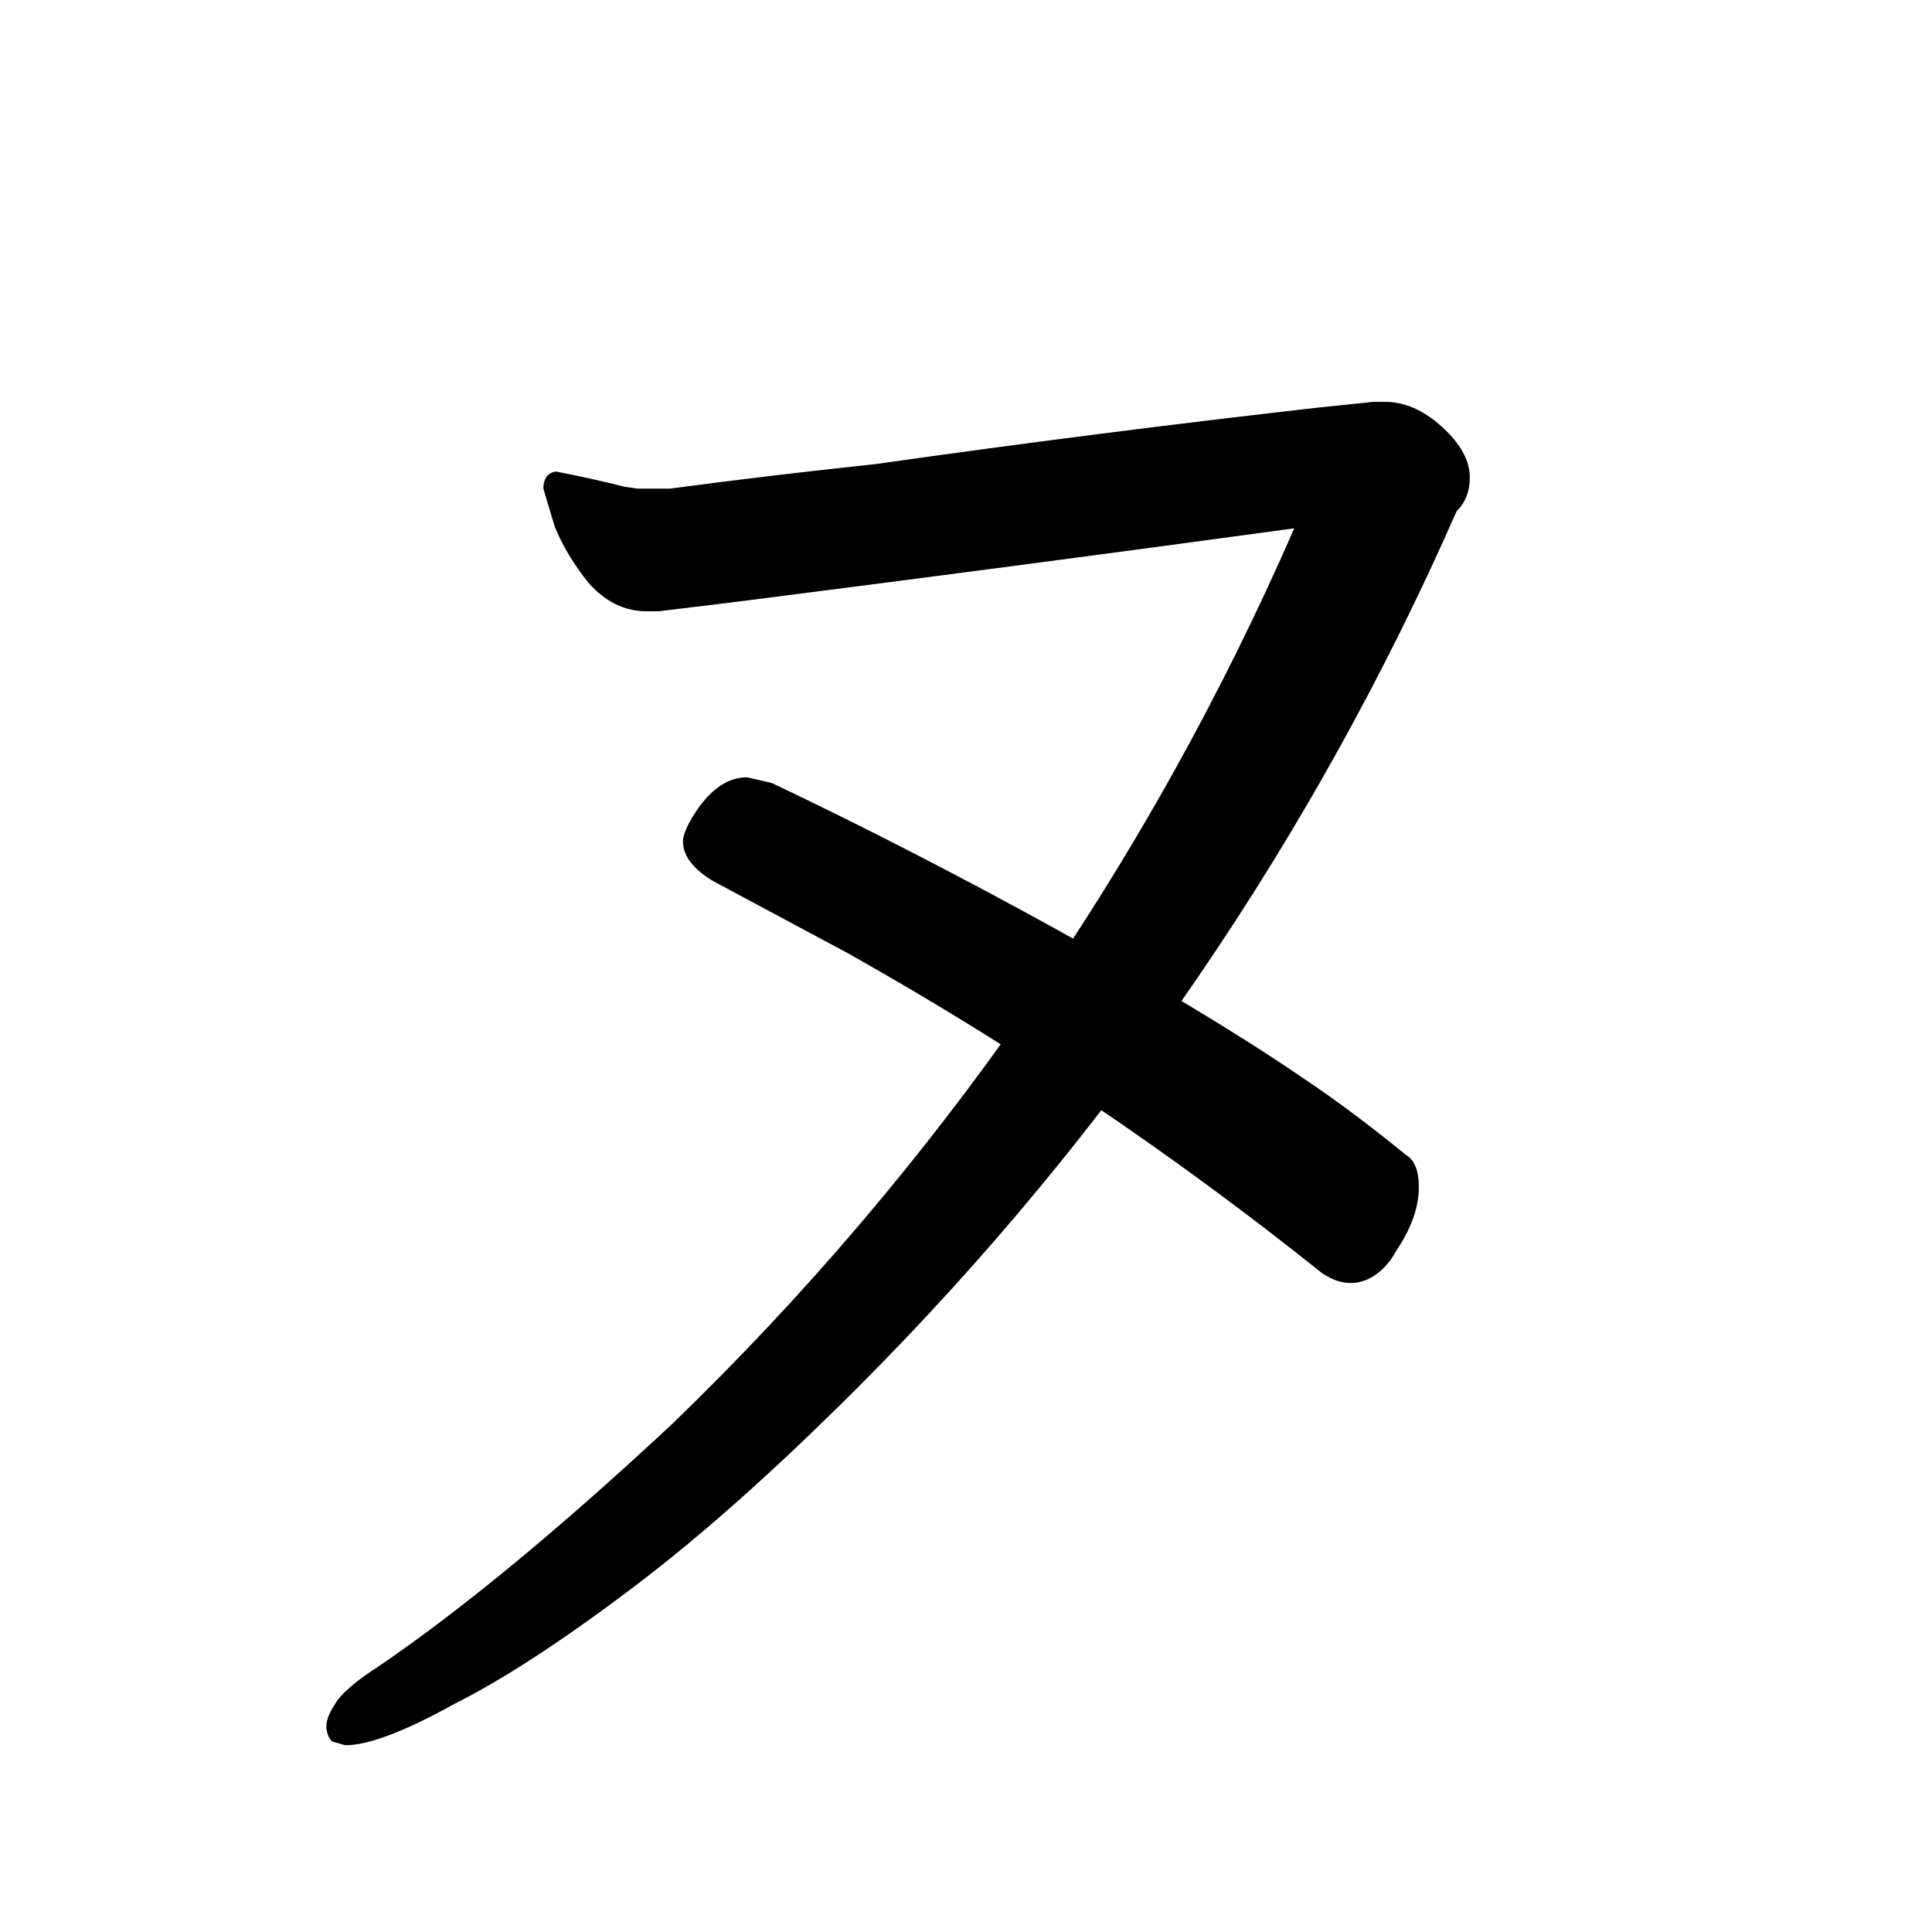 <svg xmlns="http://www.w3.org/2000/svg" data-strokesvg="ヌ" version="2" viewBox="0 0 1024 1024">
  <defs>
    <clipPath id="30ccc">
      <use href="#30cca"/>
    </clipPath>
    <clipPath id="30ccd">
      <use href="#30ccb"/>
    </clipPath>
  </defs>
  <g data-strokesvg="shadows" style="fill:#ccc">
    <path id="30cca" d="M734 213h-6l-29 3a8483 8483 0 0 0-235 30 4099 4099 0 0 0-109 13h-17l-7-1a636 636 0 0 0-36-8h-1c-4 1-6 4-6 9l6 20c4 10 10 20 18 30 9 10 19 15 31 15h6l41-5a32026 32026 0 0 0 296-39 1483 1483 0 0 1-330 475c-59 55-111 98-155 128-11 7-18 13-22 18-4 6-6 10-6 14 0 3 1 6 3 8l7 2c12 0 31-7 58-22 26-13 58-34 95-62s76-63 119-106a1525 1525 0 0 0 317-464c5-5 7-11 7-18 0-9-5-18-15-27s-20-13-30-13z"/>
    <path id="30ccb" d="m409 415-13-3c-10 0-19 6-27 18-4 6-7 12-7 16 0 8 6 15 16 21l71 38a1861 1861 0 0 1 252 170c5 3 9 5 15 5 9 0 18-6 24-17 8-12 12-23 12-34 0-8-2-14-7-17-16-13-34-27-55-41-67-46-186-111-281-156Z"/>
  </g>
  <g data-strokesvg="strokes" style="stroke:#000;fill:none;stroke-width:128;stroke-linecap:round">
    <path style="--i:0" d="M222 268c279 21 424-65 532-59-33 235-530 678-530 678" clip-path="url(#30ccc)"/>
    <path style="--i:1" d="m312 395 380 235" clip-path="url(#30ccd)"/>
  </g>
</svg>
